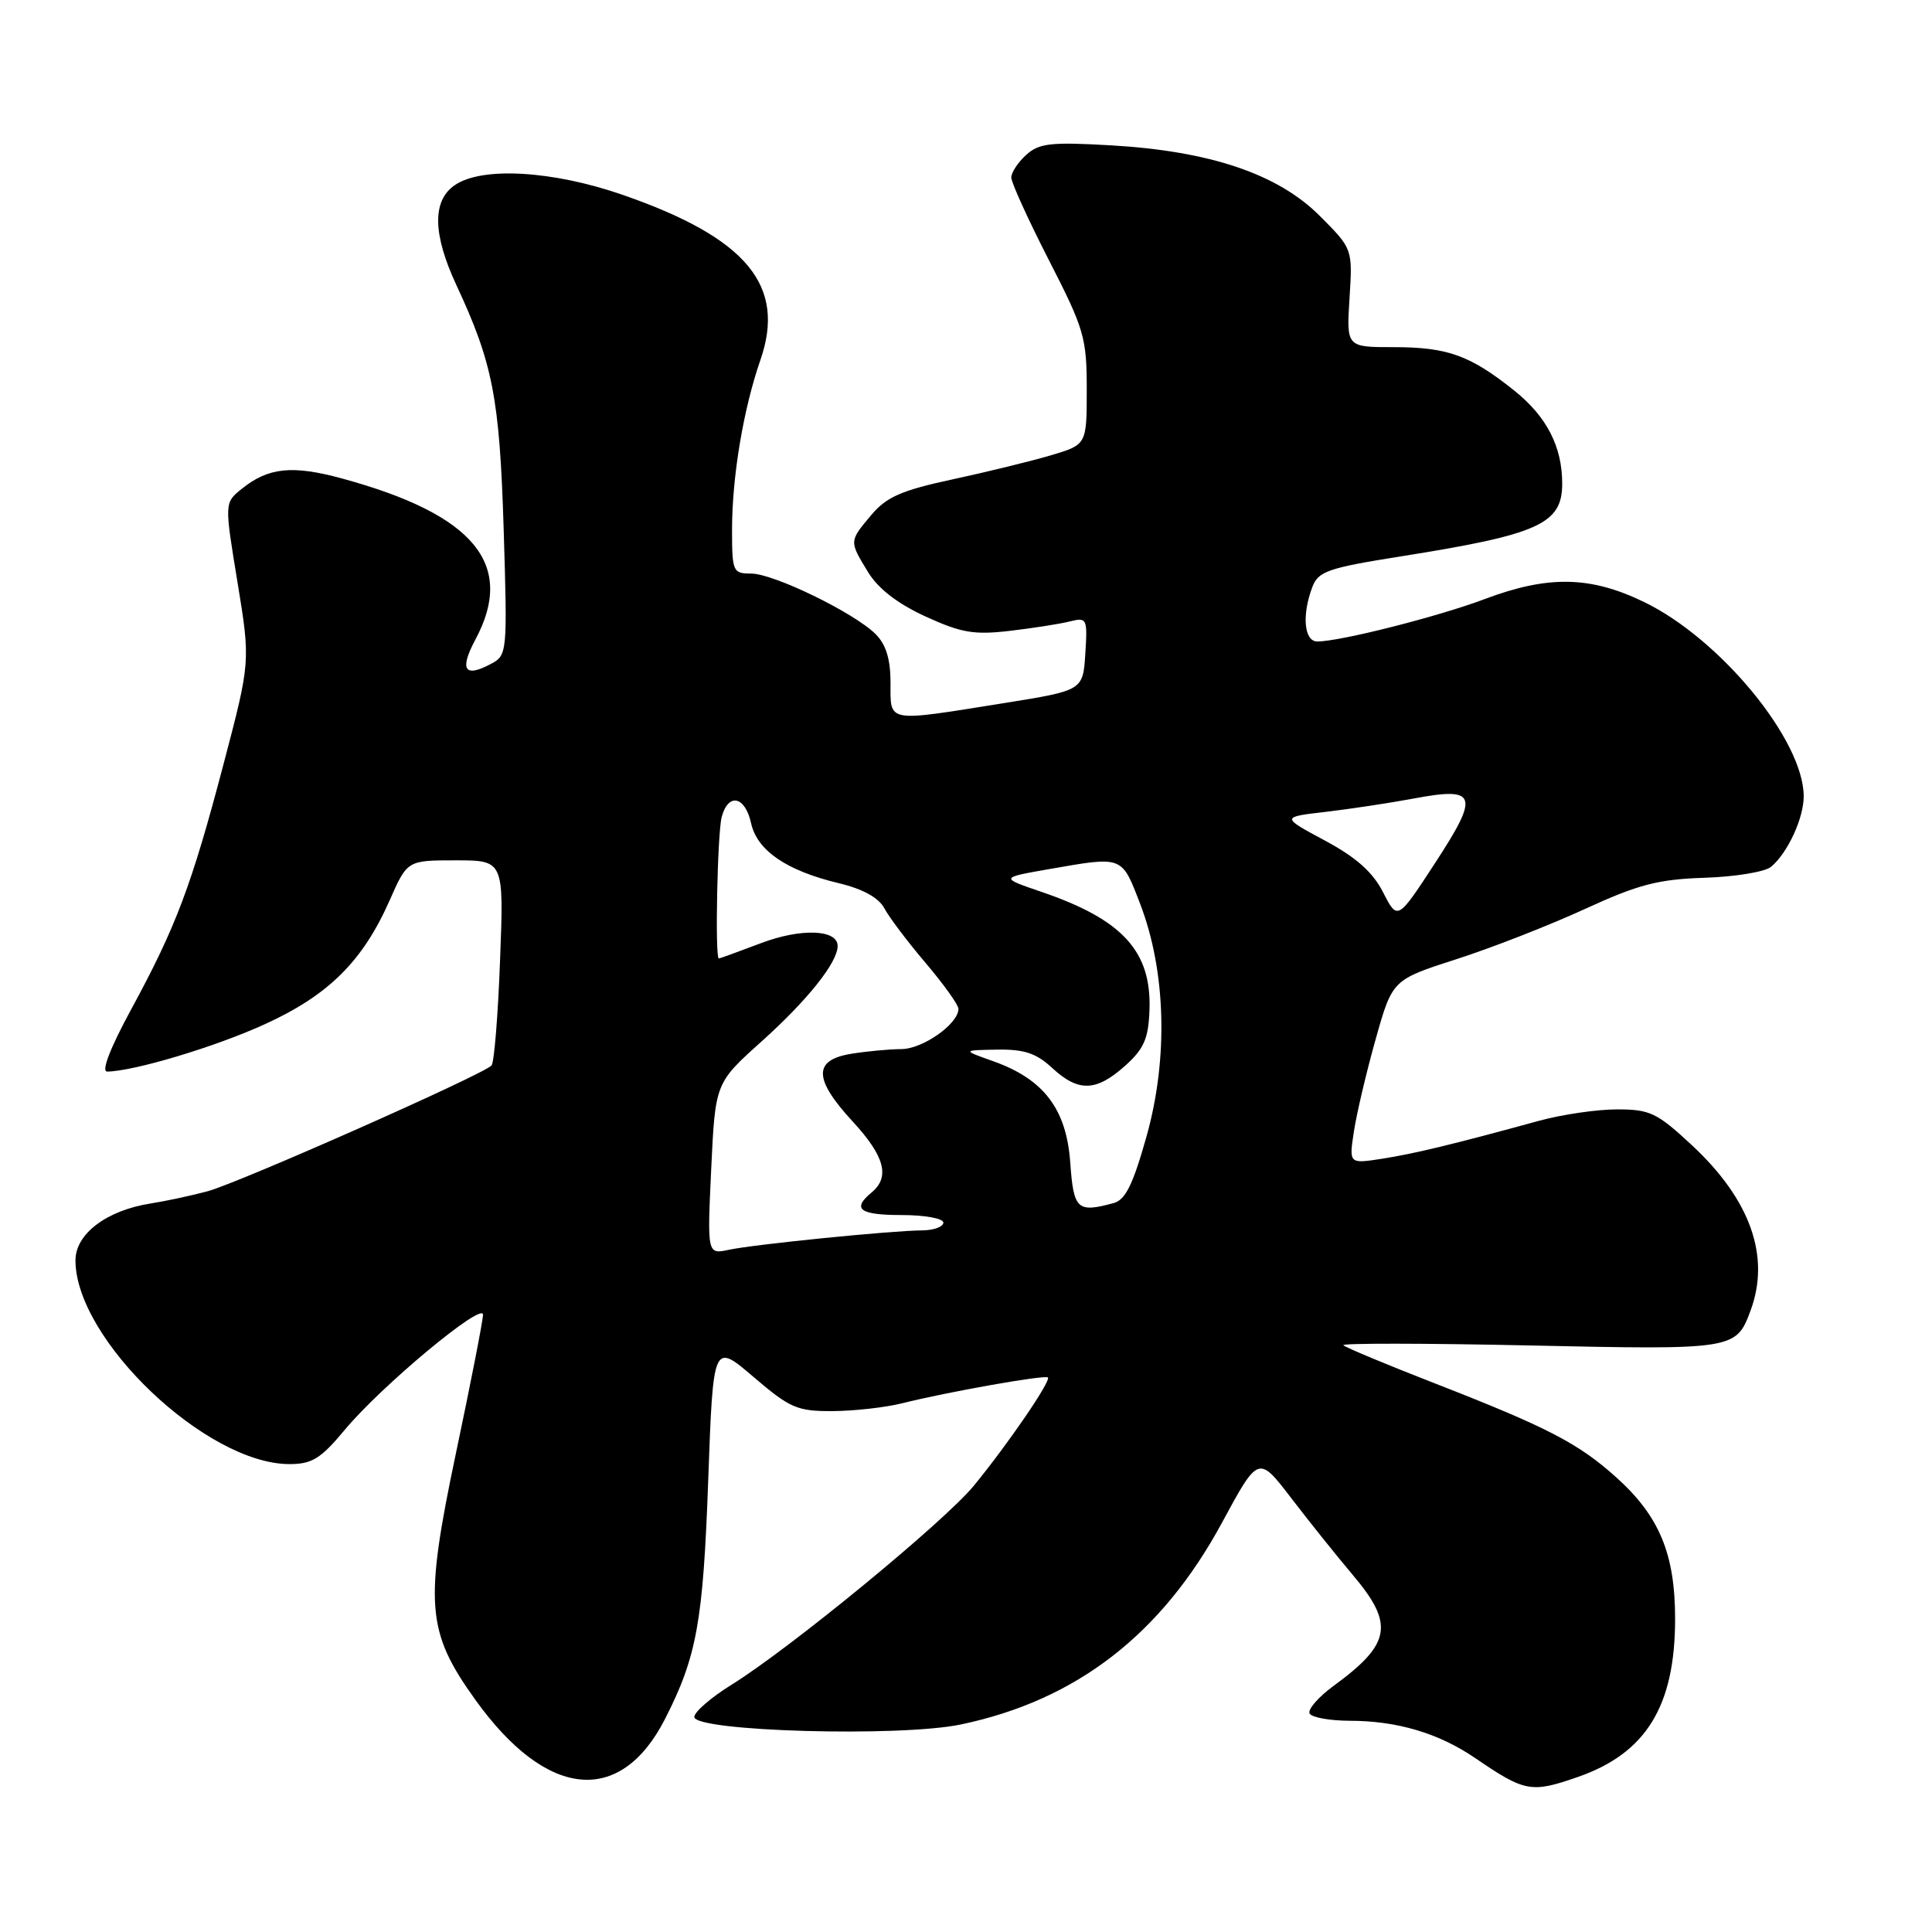 <?xml version="1.0" encoding="UTF-8" standalone="no"?>
<!DOCTYPE svg PUBLIC "-//W3C//DTD SVG 1.1//EN" "http://www.w3.org/Graphics/SVG/1.1/DTD/svg11.dtd" >
<svg xmlns="http://www.w3.org/2000/svg" xmlns:xlink="http://www.w3.org/1999/xlink" version="1.1" viewBox="0 0 256 256">
 <g >
 <path fill="currentColor"
d=" M 209.07 235.46 C 218.12 232.31 221.96 226.07 221.96 214.50 C 221.96 205.92 219.88 200.91 214.20 195.79 C 209.16 191.25 205.09 189.14 190.14 183.31 C 183.74 180.82 178.28 178.54 178.00 178.25 C 177.72 177.97 188.83 177.98 202.67 178.28 C 229.77 178.87 230.04 178.83 231.95 173.68 C 234.62 166.51 231.95 158.97 224.19 151.75 C 219.56 147.44 218.63 147.00 214.26 147.00 C 211.61 147.00 206.98 147.68 203.97 148.50 C 192.75 151.58 187.38 152.88 183.12 153.54 C 178.74 154.22 178.74 154.22 179.41 149.86 C 179.78 147.46 181.08 141.97 182.29 137.67 C 184.50 129.83 184.50 129.83 193.00 127.09 C 197.68 125.59 205.32 122.60 210.00 120.45 C 217.09 117.19 219.72 116.51 225.85 116.31 C 229.90 116.18 233.87 115.53 234.67 114.86 C 236.86 113.04 239.00 108.43 239.00 105.52 C 239.00 98.09 227.94 84.64 217.81 79.75 C 210.71 76.32 205.13 76.22 196.76 79.37 C 190.55 81.71 177.56 85.00 174.55 85.00 C 172.80 85.00 172.48 81.51 173.89 77.79 C 174.68 75.70 175.95 75.26 185.64 73.72 C 203.92 70.82 207.00 69.43 207.00 64.08 C 207.00 59.18 204.95 55.20 200.67 51.77 C 194.81 47.08 191.81 46.00 184.66 46.00 C 178.41 46.00 178.41 46.00 178.82 39.49 C 179.23 32.97 179.23 32.97 174.87 28.60 C 169.32 23.05 160.34 20.02 147.23 19.26 C 139.24 18.80 137.69 18.97 135.98 20.52 C 134.89 21.50 134.00 22.86 134.00 23.52 C 134.00 24.19 136.25 29.13 139.00 34.50 C 143.66 43.59 144.00 44.76 144.00 51.59 C 144.00 58.92 144.00 58.92 139.25 60.33 C 136.64 61.10 130.77 62.54 126.21 63.52 C 119.46 64.97 117.46 65.85 115.46 68.23 C 112.50 71.75 112.50 71.67 115.03 75.82 C 116.37 78.01 118.95 80.00 122.64 81.69 C 127.38 83.86 129.07 84.15 133.82 83.59 C 136.90 83.23 140.47 82.67 141.77 82.34 C 144.02 81.78 144.11 81.95 143.81 86.62 C 143.50 91.49 143.50 91.49 133.00 93.17 C 117.31 95.68 118.00 95.81 118.00 90.50 C 118.00 87.36 117.41 85.41 116.03 84.03 C 113.20 81.20 102.51 76.00 99.53 76.00 C 97.11 76.00 97.00 75.74 97.00 70.18 C 97.00 63.17 98.50 54.21 100.75 47.72 C 104.19 37.85 98.95 31.54 82.60 25.85 C 73.24 22.59 63.81 22.04 60.22 24.56 C 57.26 26.63 57.34 31.05 60.48 37.79 C 65.31 48.15 66.20 52.76 66.74 70.15 C 67.24 86.49 67.21 86.82 65.07 87.96 C 61.55 89.85 60.85 88.76 62.99 84.75 C 68.33 74.80 62.86 68.18 45.35 63.41 C 38.73 61.60 35.54 61.93 32.00 64.80 C 29.74 66.63 29.74 66.63 31.47 77.15 C 33.19 87.67 33.19 87.67 29.63 101.21 C 25.39 117.32 23.34 122.78 17.38 133.75 C 14.60 138.87 13.39 141.99 14.20 141.99 C 17.77 141.94 28.48 138.73 35.08 135.72 C 43.53 131.87 48.06 127.38 51.63 119.30 C 53.97 114.00 53.97 114.00 60.37 114.00 C 66.77 114.00 66.77 114.00 66.26 127.25 C 65.99 134.54 65.48 140.81 65.13 141.18 C 64.00 142.41 31.61 156.75 27.50 157.85 C 25.30 158.44 21.93 159.16 20.00 159.46 C 14.14 160.37 10.00 163.49 10.00 167.00 C 10.00 177.47 27.35 194.00 38.35 194.00 C 41.34 194.00 42.50 193.29 45.70 189.44 C 50.54 183.63 64.00 172.43 64.00 174.21 C 64.00 174.95 62.39 183.19 60.42 192.53 C 56.21 212.52 56.49 216.18 62.97 225.21 C 72.40 238.38 82.19 239.38 88.12 227.77 C 92.33 219.52 93.17 214.87 93.84 196.19 C 94.50 177.89 94.50 177.89 99.83 182.44 C 104.68 186.59 105.63 187.00 110.33 186.98 C 113.17 186.96 117.30 186.50 119.50 185.95 C 125.62 184.42 138.46 182.15 138.85 182.52 C 139.30 182.96 133.59 191.31 129.06 196.84 C 125.14 201.62 104.77 218.36 96.96 223.22 C 94.23 224.91 92.00 226.84 92.00 227.50 C 92.00 229.42 119.21 230.20 127.32 228.50 C 142.61 225.30 153.90 216.58 161.91 201.78 C 166.75 192.83 166.75 192.83 171.12 198.54 C 173.53 201.69 177.19 206.25 179.25 208.69 C 184.78 215.22 184.33 217.81 176.73 223.37 C 174.66 224.89 173.22 226.55 173.54 227.07 C 173.86 227.58 176.23 228.00 178.81 228.01 C 185.11 228.01 190.63 229.65 195.48 232.96 C 202.07 237.46 202.89 237.61 209.07 235.46 Z  M 94.24 154.86 C 94.78 143.50 94.78 143.50 100.91 138.00 C 107.00 132.53 110.98 127.54 110.99 125.36 C 111.01 123.14 106.12 122.96 100.79 124.99 C 97.88 126.09 95.39 127.00 95.25 127.00 C 94.72 127.00 95.06 110.38 95.63 108.25 C 96.50 105.01 98.73 105.48 99.52 109.07 C 100.32 112.71 104.21 115.37 111.19 117.04 C 114.35 117.80 116.44 118.96 117.18 120.35 C 117.80 121.53 120.27 124.80 122.66 127.61 C 125.04 130.42 127.00 133.15 127.00 133.68 C 127.00 135.67 122.27 139.00 119.44 139.01 C 117.82 139.02 114.81 139.30 112.75 139.64 C 107.73 140.47 107.80 142.98 113.00 148.62 C 117.23 153.21 117.96 155.96 115.50 158.00 C 112.83 160.21 113.89 161.00 119.50 161.00 C 122.53 161.00 125.00 161.45 125.00 162.00 C 125.00 162.55 123.76 163.01 122.25 163.03 C 118.08 163.06 99.89 164.89 96.60 165.60 C 93.71 166.22 93.71 166.22 94.24 154.86 Z  M 141.81 154.00 C 141.30 146.93 138.28 142.98 131.59 140.61 C 127.50 139.16 127.50 139.16 132.10 139.08 C 135.70 139.02 137.30 139.55 139.41 141.50 C 142.88 144.72 145.23 144.66 149.05 141.25 C 151.57 139.00 152.17 137.65 152.31 133.89 C 152.61 126.06 148.76 121.84 137.95 118.16 C 132.50 116.30 132.50 116.30 139.08 115.15 C 148.83 113.45 148.61 113.36 151.07 119.75 C 154.50 128.67 154.82 140.23 151.93 150.55 C 150.12 156.98 149.13 159.00 147.55 159.42 C 142.72 160.72 142.26 160.29 141.81 154.00 Z  M 183.27 118.24 C 181.90 115.56 179.71 113.61 175.56 111.38 C 169.75 108.26 169.75 108.26 175.63 107.58 C 178.86 107.20 184.11 106.41 187.31 105.81 C 195.73 104.23 196.08 105.28 190.16 114.35 C 185.18 121.98 185.18 121.98 183.27 118.24 Z "/>
</g>
</svg>